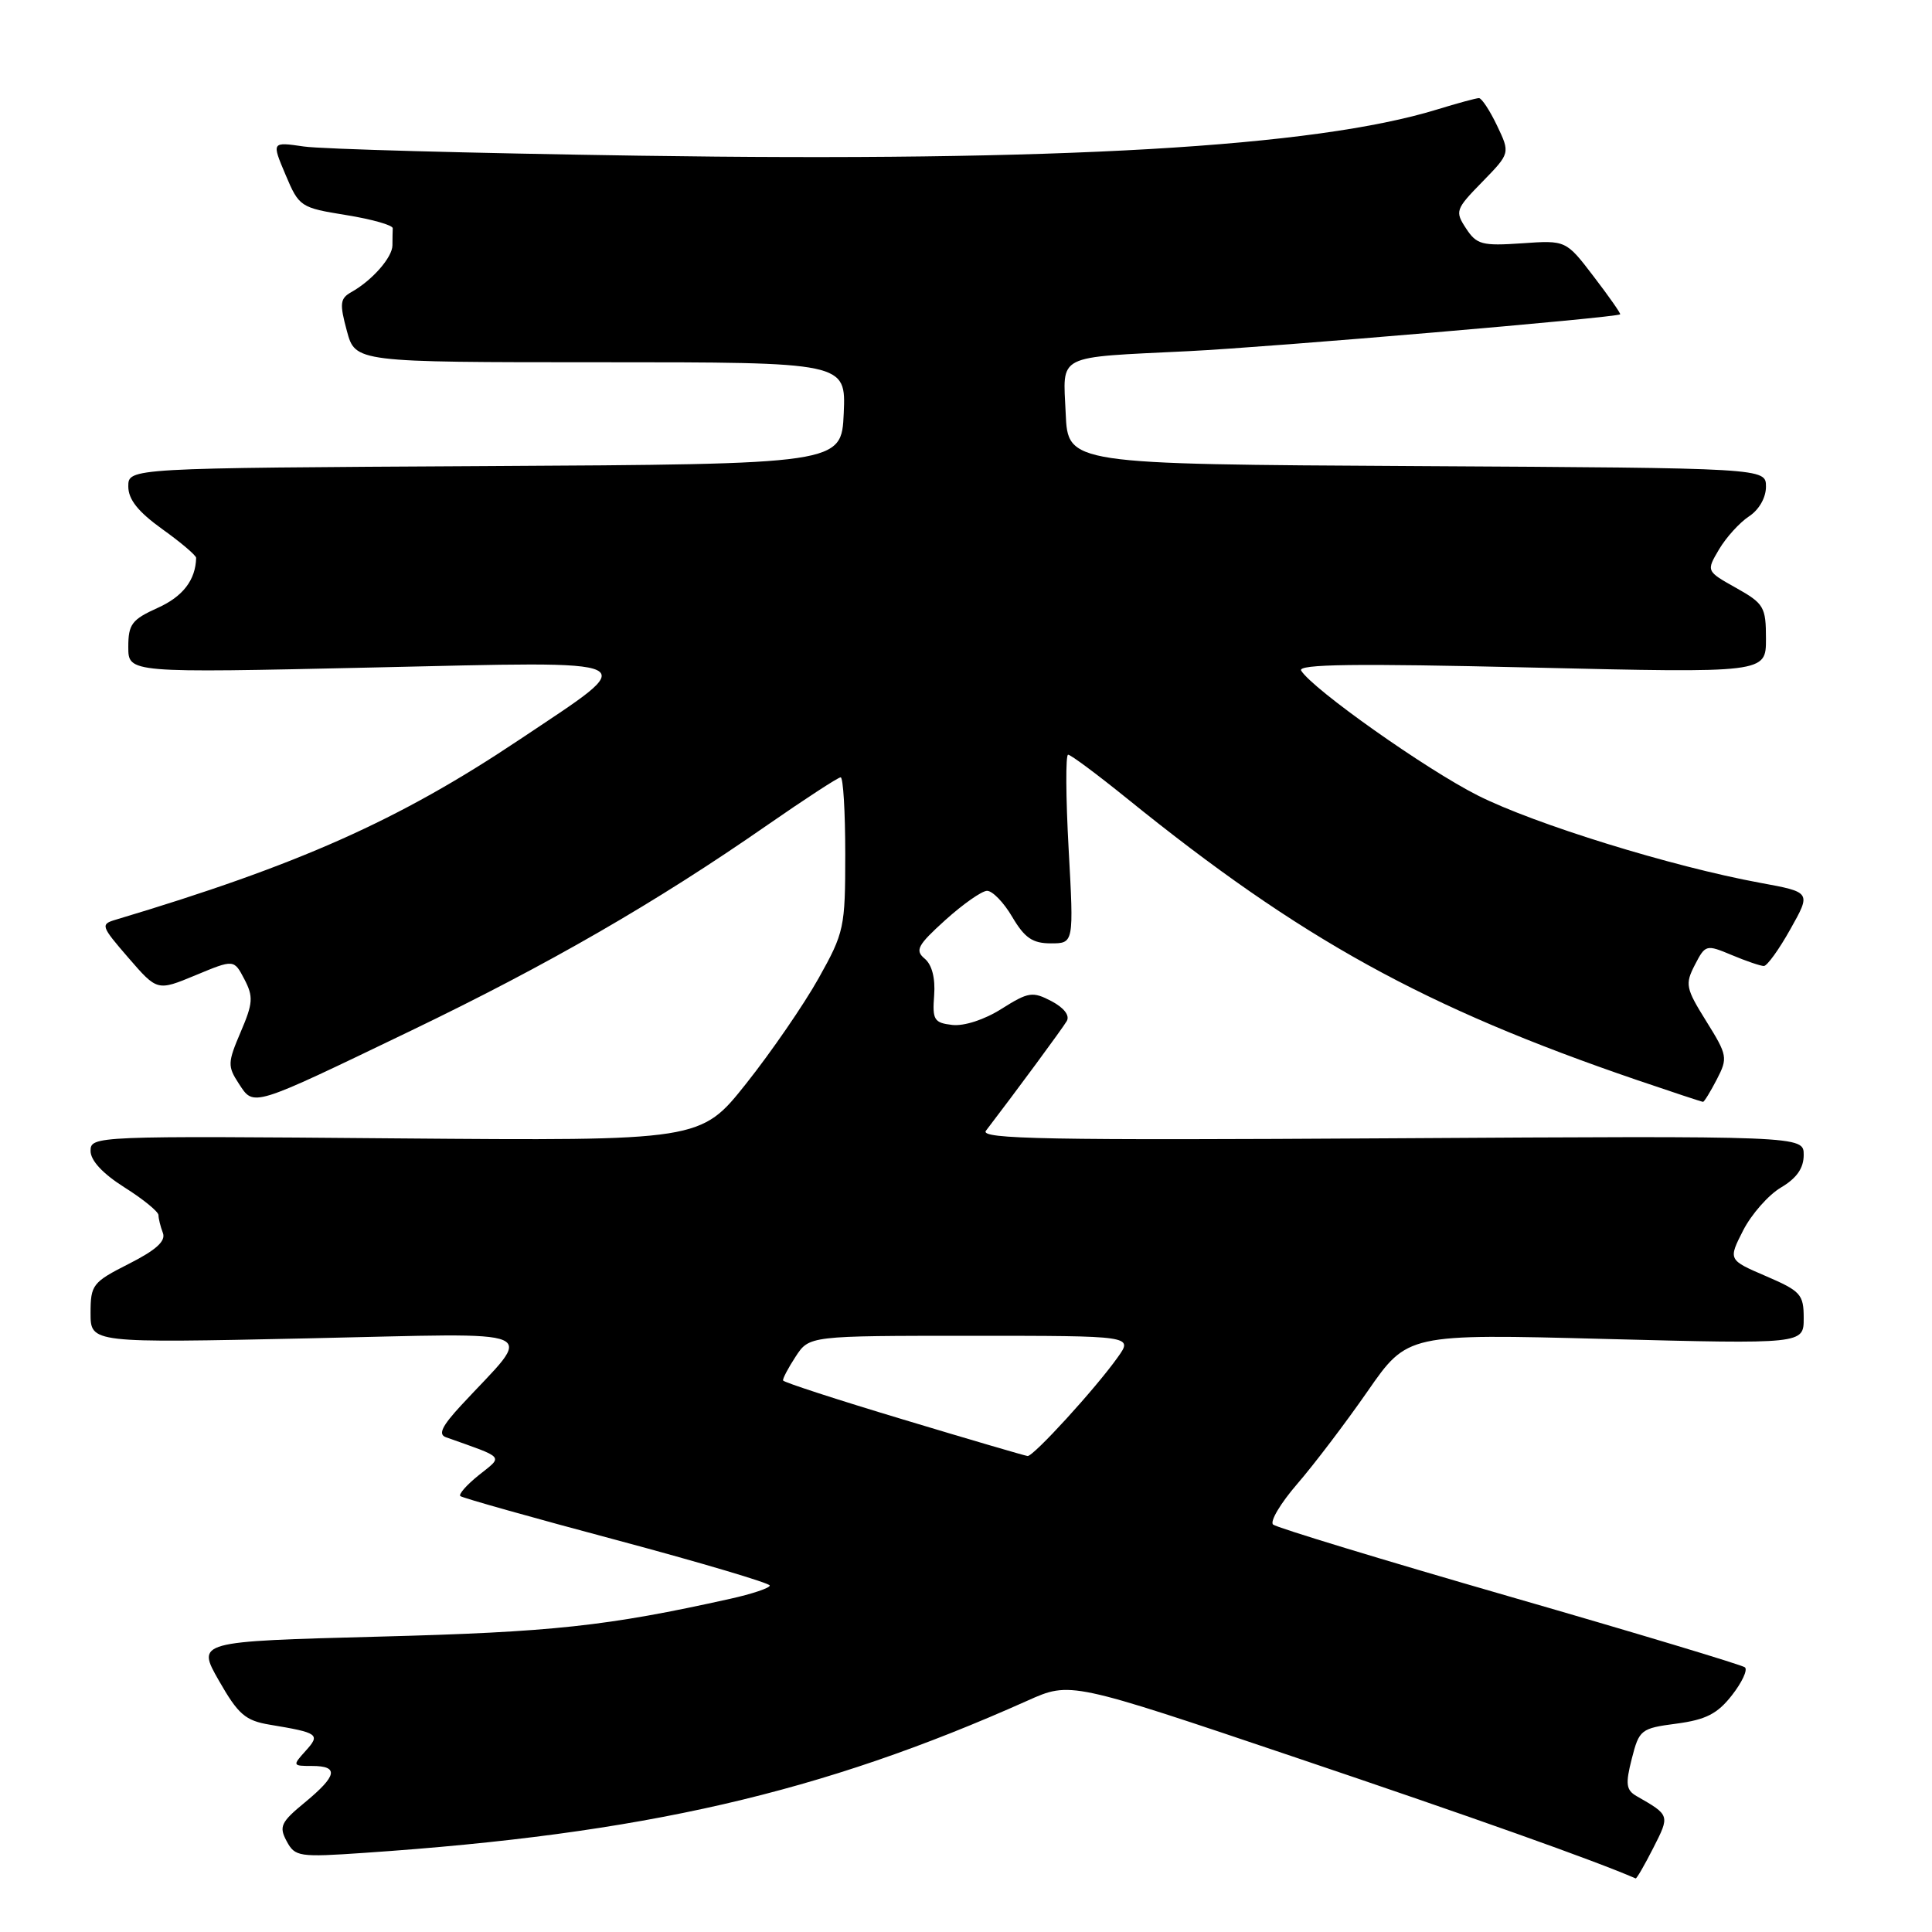 <?xml version="1.0" encoding="UTF-8" standalone="no"?>
<!DOCTYPE svg PUBLIC "-//W3C//DTD SVG 1.1//EN" "http://www.w3.org/Graphics/SVG/1.1/DTD/svg11.dtd" >
<svg xmlns="http://www.w3.org/2000/svg" xmlns:xlink="http://www.w3.org/1999/xlink" version="1.1" viewBox="0 0 256 256">
 <g >
 <path fill="currentColor"
d=" M 219.07 244.86 C 221.28 240.52 221.29 240.53 216.85 237.99 C 215.47 237.19 215.36 236.40 216.22 233.04 C 217.20 229.19 217.42 229.01 222.15 228.39 C 226.04 227.87 227.57 227.09 229.49 224.63 C 230.83 222.92 231.60 221.26 231.21 220.93 C 230.82 220.61 216.78 216.38 200.00 211.54 C 183.22 206.70 169.13 202.41 168.69 202.01 C 168.24 201.60 169.68 199.19 171.88 196.64 C 174.09 194.09 178.28 188.57 181.20 184.37 C 186.50 176.73 186.50 176.73 212.75 177.42 C 239.00 178.10 239.00 178.10 239.00 174.67 C 239.00 171.51 238.61 171.08 233.99 169.09 C 228.99 166.94 228.99 166.94 230.98 163.03 C 232.08 160.89 234.33 158.33 235.99 157.35 C 238.08 156.11 239.00 154.79 239.00 153.03 C 239.00 150.50 239.00 150.50 184.31 150.83 C 138.86 151.11 129.79 150.94 130.64 149.83 C 134.62 144.63 140.77 136.29 141.35 135.30 C 141.78 134.56 140.99 133.54 139.33 132.66 C 136.82 131.35 136.28 131.43 132.72 133.67 C 130.46 135.11 127.74 135.99 126.18 135.81 C 123.77 135.53 123.53 135.14 123.78 131.89 C 123.95 129.61 123.49 127.83 122.53 127.03 C 121.21 125.93 121.57 125.25 125.25 121.92 C 127.59 119.81 130.08 118.06 130.78 118.04 C 131.49 118.02 133.00 119.57 134.13 121.50 C 135.77 124.28 136.82 125.00 139.24 125.00 C 142.29 125.00 142.29 125.00 141.60 112.50 C 141.22 105.62 141.19 100.00 141.53 100.00 C 141.88 100.00 145.38 102.61 149.33 105.80 C 172.37 124.45 188.78 133.50 216.94 143.12 C 221.58 144.70 225.50 146.00 225.66 146.00 C 225.82 146.00 226.64 144.66 227.49 143.02 C 228.96 140.18 228.90 139.83 226.09 135.32 C 223.36 130.94 223.26 130.41 224.58 127.85 C 225.97 125.16 226.08 125.13 229.47 126.55 C 231.37 127.35 233.29 128.00 233.72 128.00 C 234.15 128.00 235.74 125.80 237.24 123.11 C 239.99 118.22 239.99 118.22 233.24 116.98 C 221.54 114.83 203.37 109.21 195.83 105.41 C 188.96 101.95 173.95 91.34 172.41 88.86 C 171.88 88.00 179.58 87.90 202.85 88.45 C 234.00 89.18 234.00 89.18 234.00 84.66 C 234.00 80.42 233.74 79.98 230.04 77.90 C 226.08 75.68 226.08 75.68 227.78 72.80 C 228.72 71.21 230.50 69.25 231.74 68.43 C 233.08 67.56 234.00 65.94 234.00 64.49 C 234.00 62.02 234.00 62.02 187.75 61.76 C 141.50 61.50 141.50 61.50 141.21 54.78 C 140.86 46.82 139.69 47.41 157.50 46.53 C 168.33 46.00 214.24 42.08 214.68 41.65 C 214.78 41.55 213.21 39.30 211.18 36.65 C 207.50 31.83 207.50 31.83 201.66 32.24 C 196.38 32.60 195.66 32.41 194.26 30.27 C 192.77 28.00 192.86 27.73 196.41 24.10 C 200.11 20.30 200.11 20.30 198.37 16.65 C 197.41 14.64 196.33 13.00 195.97 13.00 C 195.61 13.00 193.11 13.68 190.41 14.51 C 174.17 19.50 140.29 21.46 84.68 20.63 C 62.58 20.30 42.59 19.76 40.25 19.41 C 35.99 18.79 35.99 18.79 37.83 23.14 C 39.63 27.41 39.81 27.52 45.88 28.50 C 49.29 29.05 52.07 29.84 52.04 30.25 C 52.02 30.66 52.00 31.67 52.00 32.50 C 52.00 34.10 49.31 37.17 46.53 38.72 C 45.06 39.55 44.98 40.23 45.96 43.84 C 47.08 48.00 47.08 48.00 79.58 48.00 C 112.09 48.00 112.09 48.00 111.80 54.75 C 111.50 61.50 111.50 61.50 64.25 61.76 C 17.00 62.02 17.00 62.02 17.00 64.45 C 17.00 66.18 18.29 67.80 21.50 70.11 C 23.98 71.88 25.99 73.60 25.99 73.92 C 25.92 76.85 24.24 79.04 20.91 80.54 C 17.47 82.09 17.00 82.71 17.00 85.73 C 17.00 89.17 17.00 89.17 49.25 88.45 C 86.42 87.62 85.23 87.03 68.78 98.04 C 52.84 108.70 39.58 114.61 15.35 121.86 C 13.29 122.47 13.36 122.69 17.02 126.92 C 20.84 131.33 20.84 131.33 25.92 129.22 C 31.00 127.11 31.00 127.11 32.38 129.75 C 33.59 132.07 33.53 132.92 31.89 136.75 C 30.16 140.80 30.14 141.28 31.64 143.58 C 33.67 146.67 33.12 146.84 54.50 136.55 C 72.65 127.81 86.89 119.60 101.64 109.35 C 106.67 105.86 111.06 103.00 111.39 103.00 C 111.73 103.00 112.00 107.57 112.00 113.15 C 112.00 122.92 111.87 123.55 108.46 129.64 C 106.51 133.12 102.20 139.39 98.88 143.57 C 92.84 151.17 92.84 151.17 52.42 150.84 C 12.55 150.50 12.00 150.53 12.00 152.50 C 12.00 153.78 13.62 155.52 16.50 157.34 C 18.98 158.90 21.00 160.56 21.00 161.01 C 21.00 161.46 21.26 162.52 21.58 163.36 C 22.00 164.44 20.71 165.62 17.08 167.46 C 12.26 169.90 12.00 170.24 12.00 174.00 C 12.00 177.96 12.00 177.96 40.75 177.34 C 73.00 176.65 70.84 175.70 61.10 186.22 C 58.56 188.97 58.03 190.06 59.08 190.44 C 67.02 193.26 66.69 192.87 63.45 195.46 C 61.83 196.76 60.73 198.01 61.00 198.24 C 61.27 198.48 70.61 201.11 81.75 204.08 C 92.88 207.06 101.99 209.77 102.00 210.09 C 102.00 210.42 99.64 211.21 96.75 211.85 C 80.44 215.48 73.19 216.26 50.27 216.86 C 26.04 217.50 26.04 217.50 29.01 222.70 C 31.57 227.18 32.51 227.99 35.74 228.53 C 42.23 229.61 42.49 229.80 40.48 232.02 C 38.74 233.95 38.76 234.00 41.35 234.00 C 44.94 234.00 44.68 235.29 40.41 238.82 C 37.22 241.44 36.94 242.03 37.98 243.96 C 39.09 246.03 39.60 246.11 48.32 245.51 C 85.24 243.00 108.77 237.59 136.16 225.34 C 141.83 222.80 141.83 222.80 171.66 232.87 C 195.23 240.82 211.31 246.54 216.73 248.90 C 216.86 248.96 217.91 247.14 219.07 244.86 Z  M 119.70 188.10 C 111.01 185.49 103.84 183.16 103.76 182.92 C 103.69 182.69 104.44 181.26 105.43 179.75 C 107.23 177.00 107.23 177.00 128.68 177.00 C 150.14 177.00 150.14 177.00 148.11 179.84 C 145.15 184.01 136.92 193.01 136.16 192.93 C 135.80 192.89 128.39 190.72 119.70 188.10 Z "/>
</g>
</svg>
